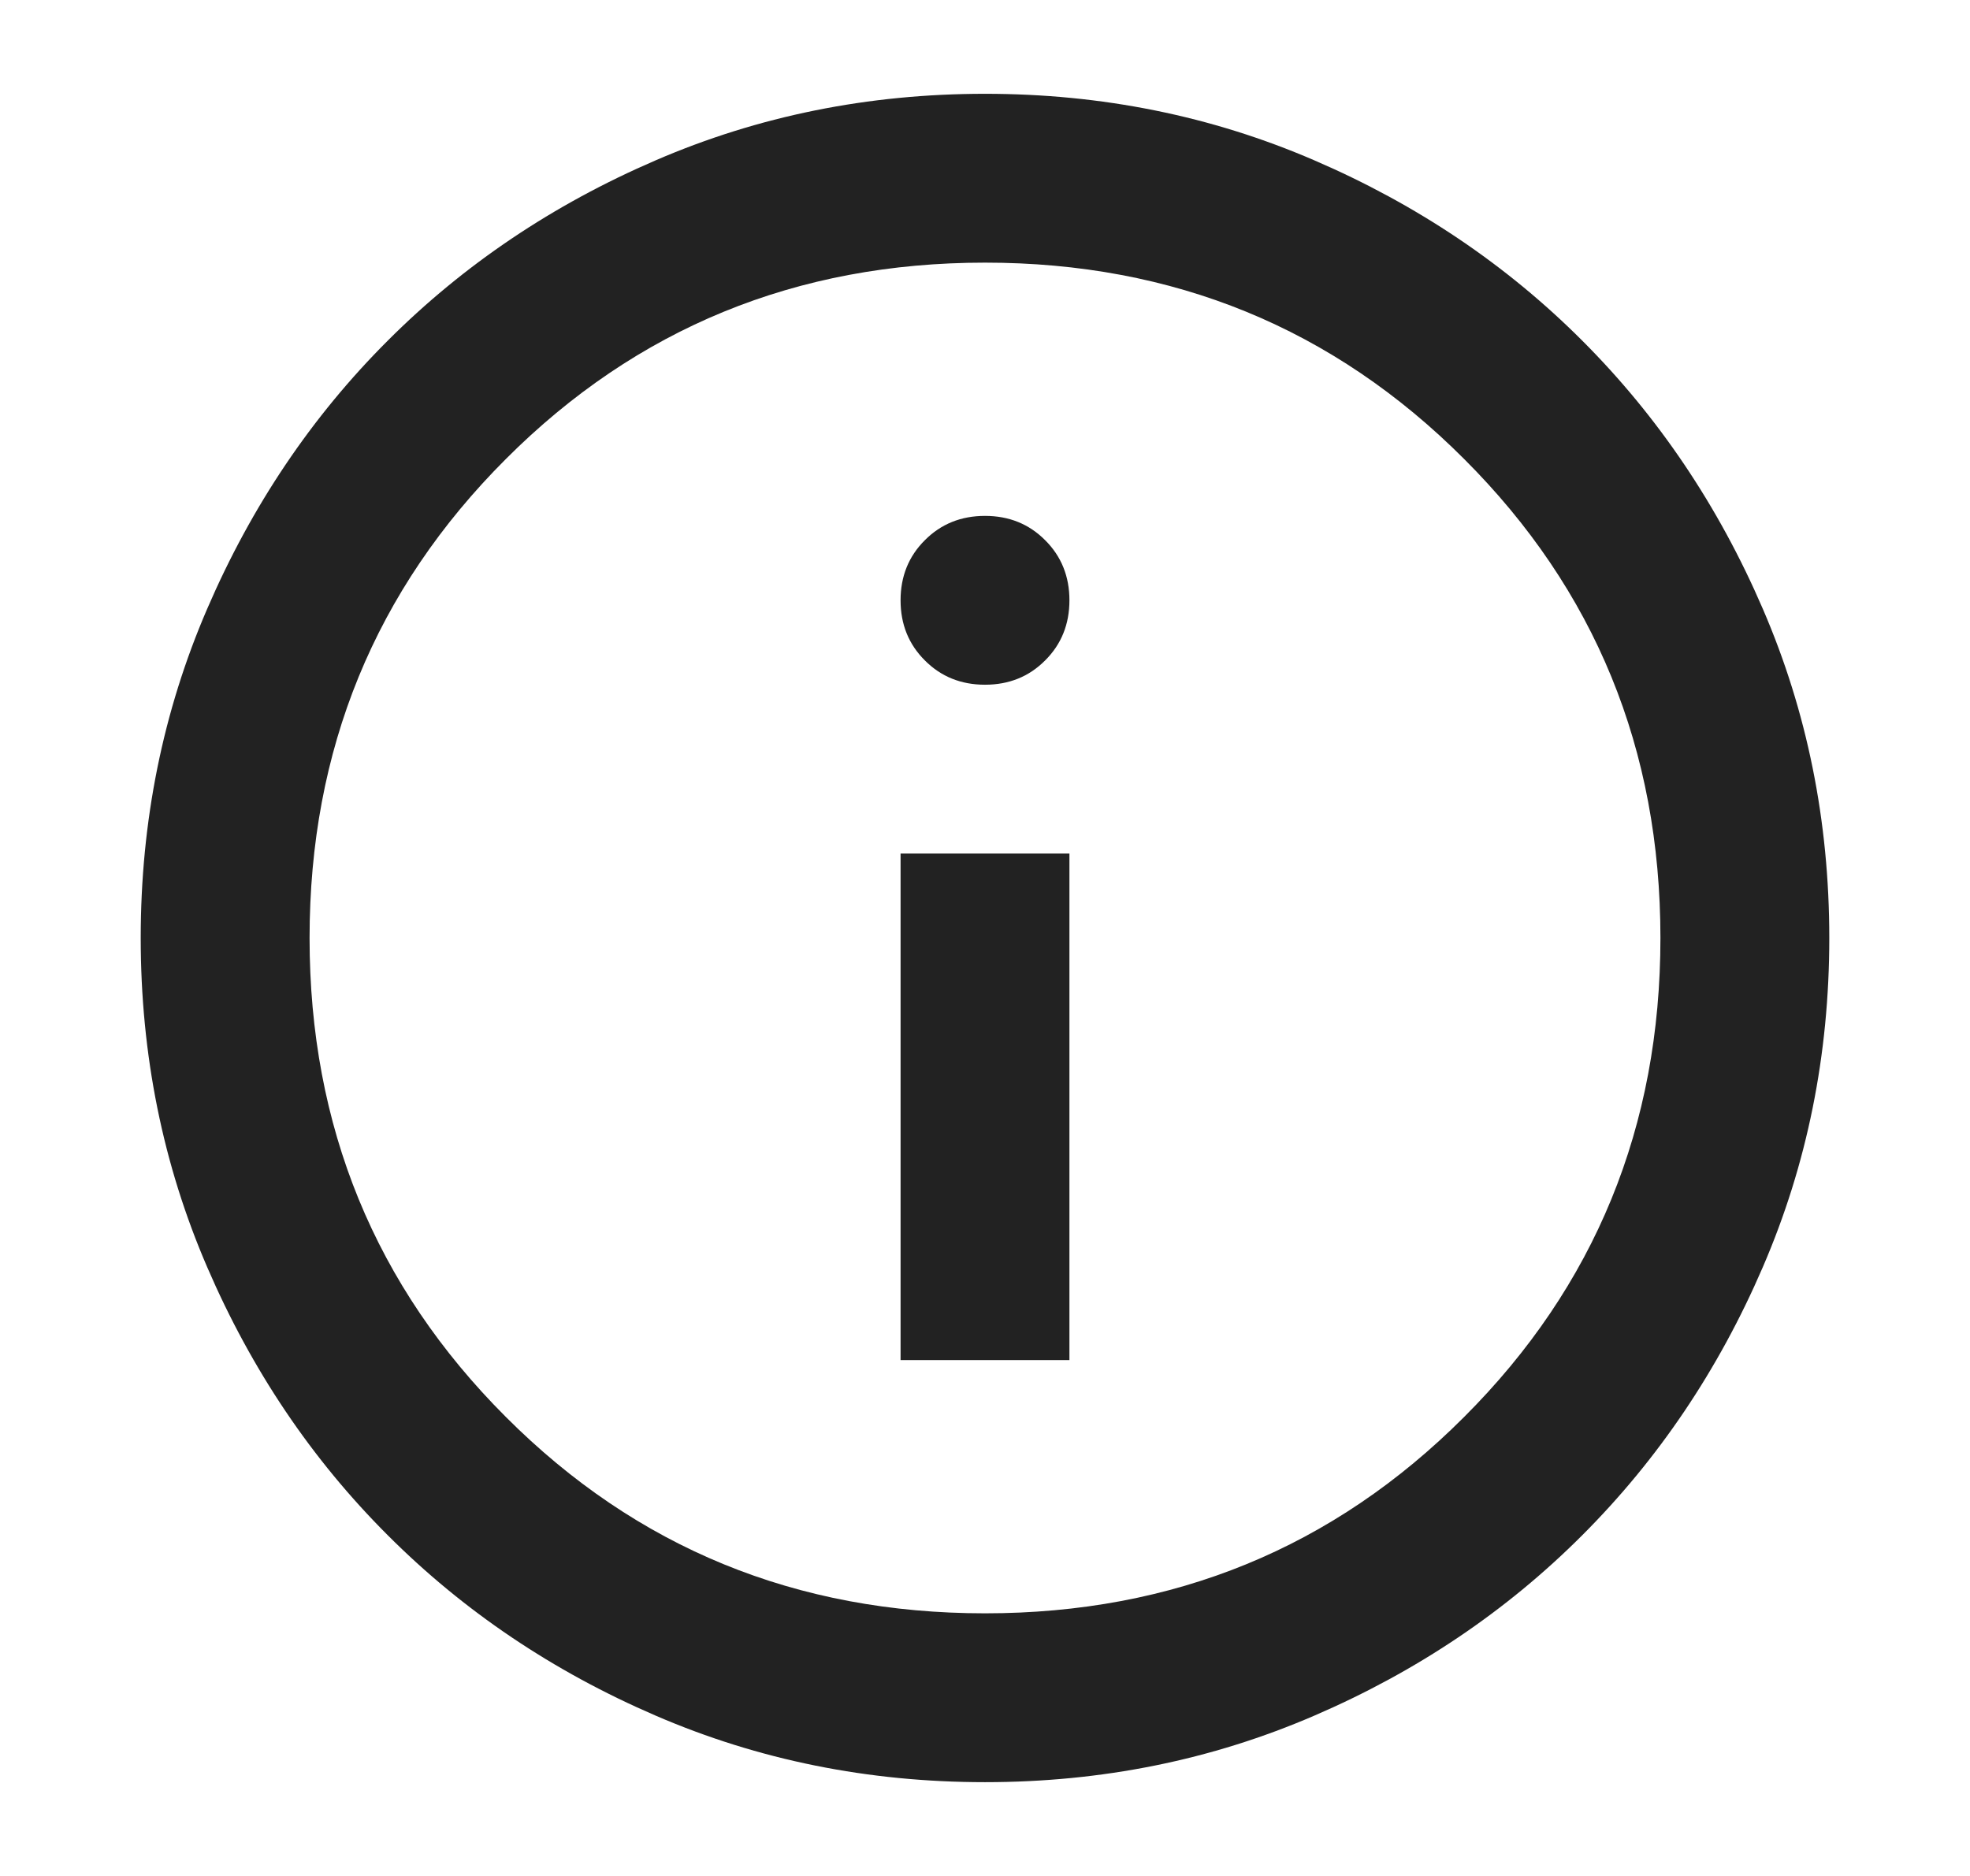 <svg width="21" height="20" viewBox="0 0 21 20" fill="none" xmlns="http://www.w3.org/2000/svg">
<path d="M9.6 14.5H11.4V9.1H9.6V14.5ZM10.5 7.3C10.755 7.3 10.969 7.214 11.141 7.041C11.314 6.869 11.4 6.655 11.4 6.4C11.4 6.145 11.314 5.931 11.141 5.759C10.969 5.586 10.755 5.5 10.5 5.5C10.245 5.5 10.031 5.586 9.859 5.759C9.686 5.931 9.6 6.145 9.6 6.4C9.6 6.655 9.686 6.869 9.859 7.041C10.031 7.214 10.245 7.3 10.5 7.3ZM10.5 19C9.255 19 8.085 18.764 6.99 18.291C5.895 17.819 4.942 17.177 4.133 16.367C3.322 15.557 2.681 14.605 2.209 13.51C1.736 12.415 1.5 11.245 1.5 10C1.5 8.755 1.736 7.585 2.209 6.49C2.681 5.395 3.322 4.442 4.133 3.632C4.942 2.822 5.895 2.181 6.99 1.709C8.085 1.236 9.255 1 10.5 1C11.745 1 12.915 1.236 14.01 1.709C15.105 2.181 16.058 2.822 16.867 3.632C17.677 4.442 18.319 5.395 18.791 6.49C19.264 7.585 19.5 8.755 19.5 10C19.5 11.245 19.264 12.415 18.791 13.51C18.319 14.605 17.677 15.557 16.867 16.367C16.058 17.177 15.105 17.819 14.01 18.291C12.915 18.764 11.745 19 10.5 19ZM10.5 17.2C12.51 17.2 14.213 16.503 15.607 15.107C17.003 13.713 17.7 12.01 17.7 10C17.7 7.99 17.003 6.287 15.607 4.893C14.213 3.498 12.51 2.8 10.5 2.8C8.49 2.8 6.787 3.498 5.393 4.893C3.998 6.287 3.3 7.99 3.3 10C3.3 12.01 3.998 13.713 5.393 15.107C6.787 16.503 8.49 17.2 10.5 17.2Z" fill="#222222"/>
</svg>
